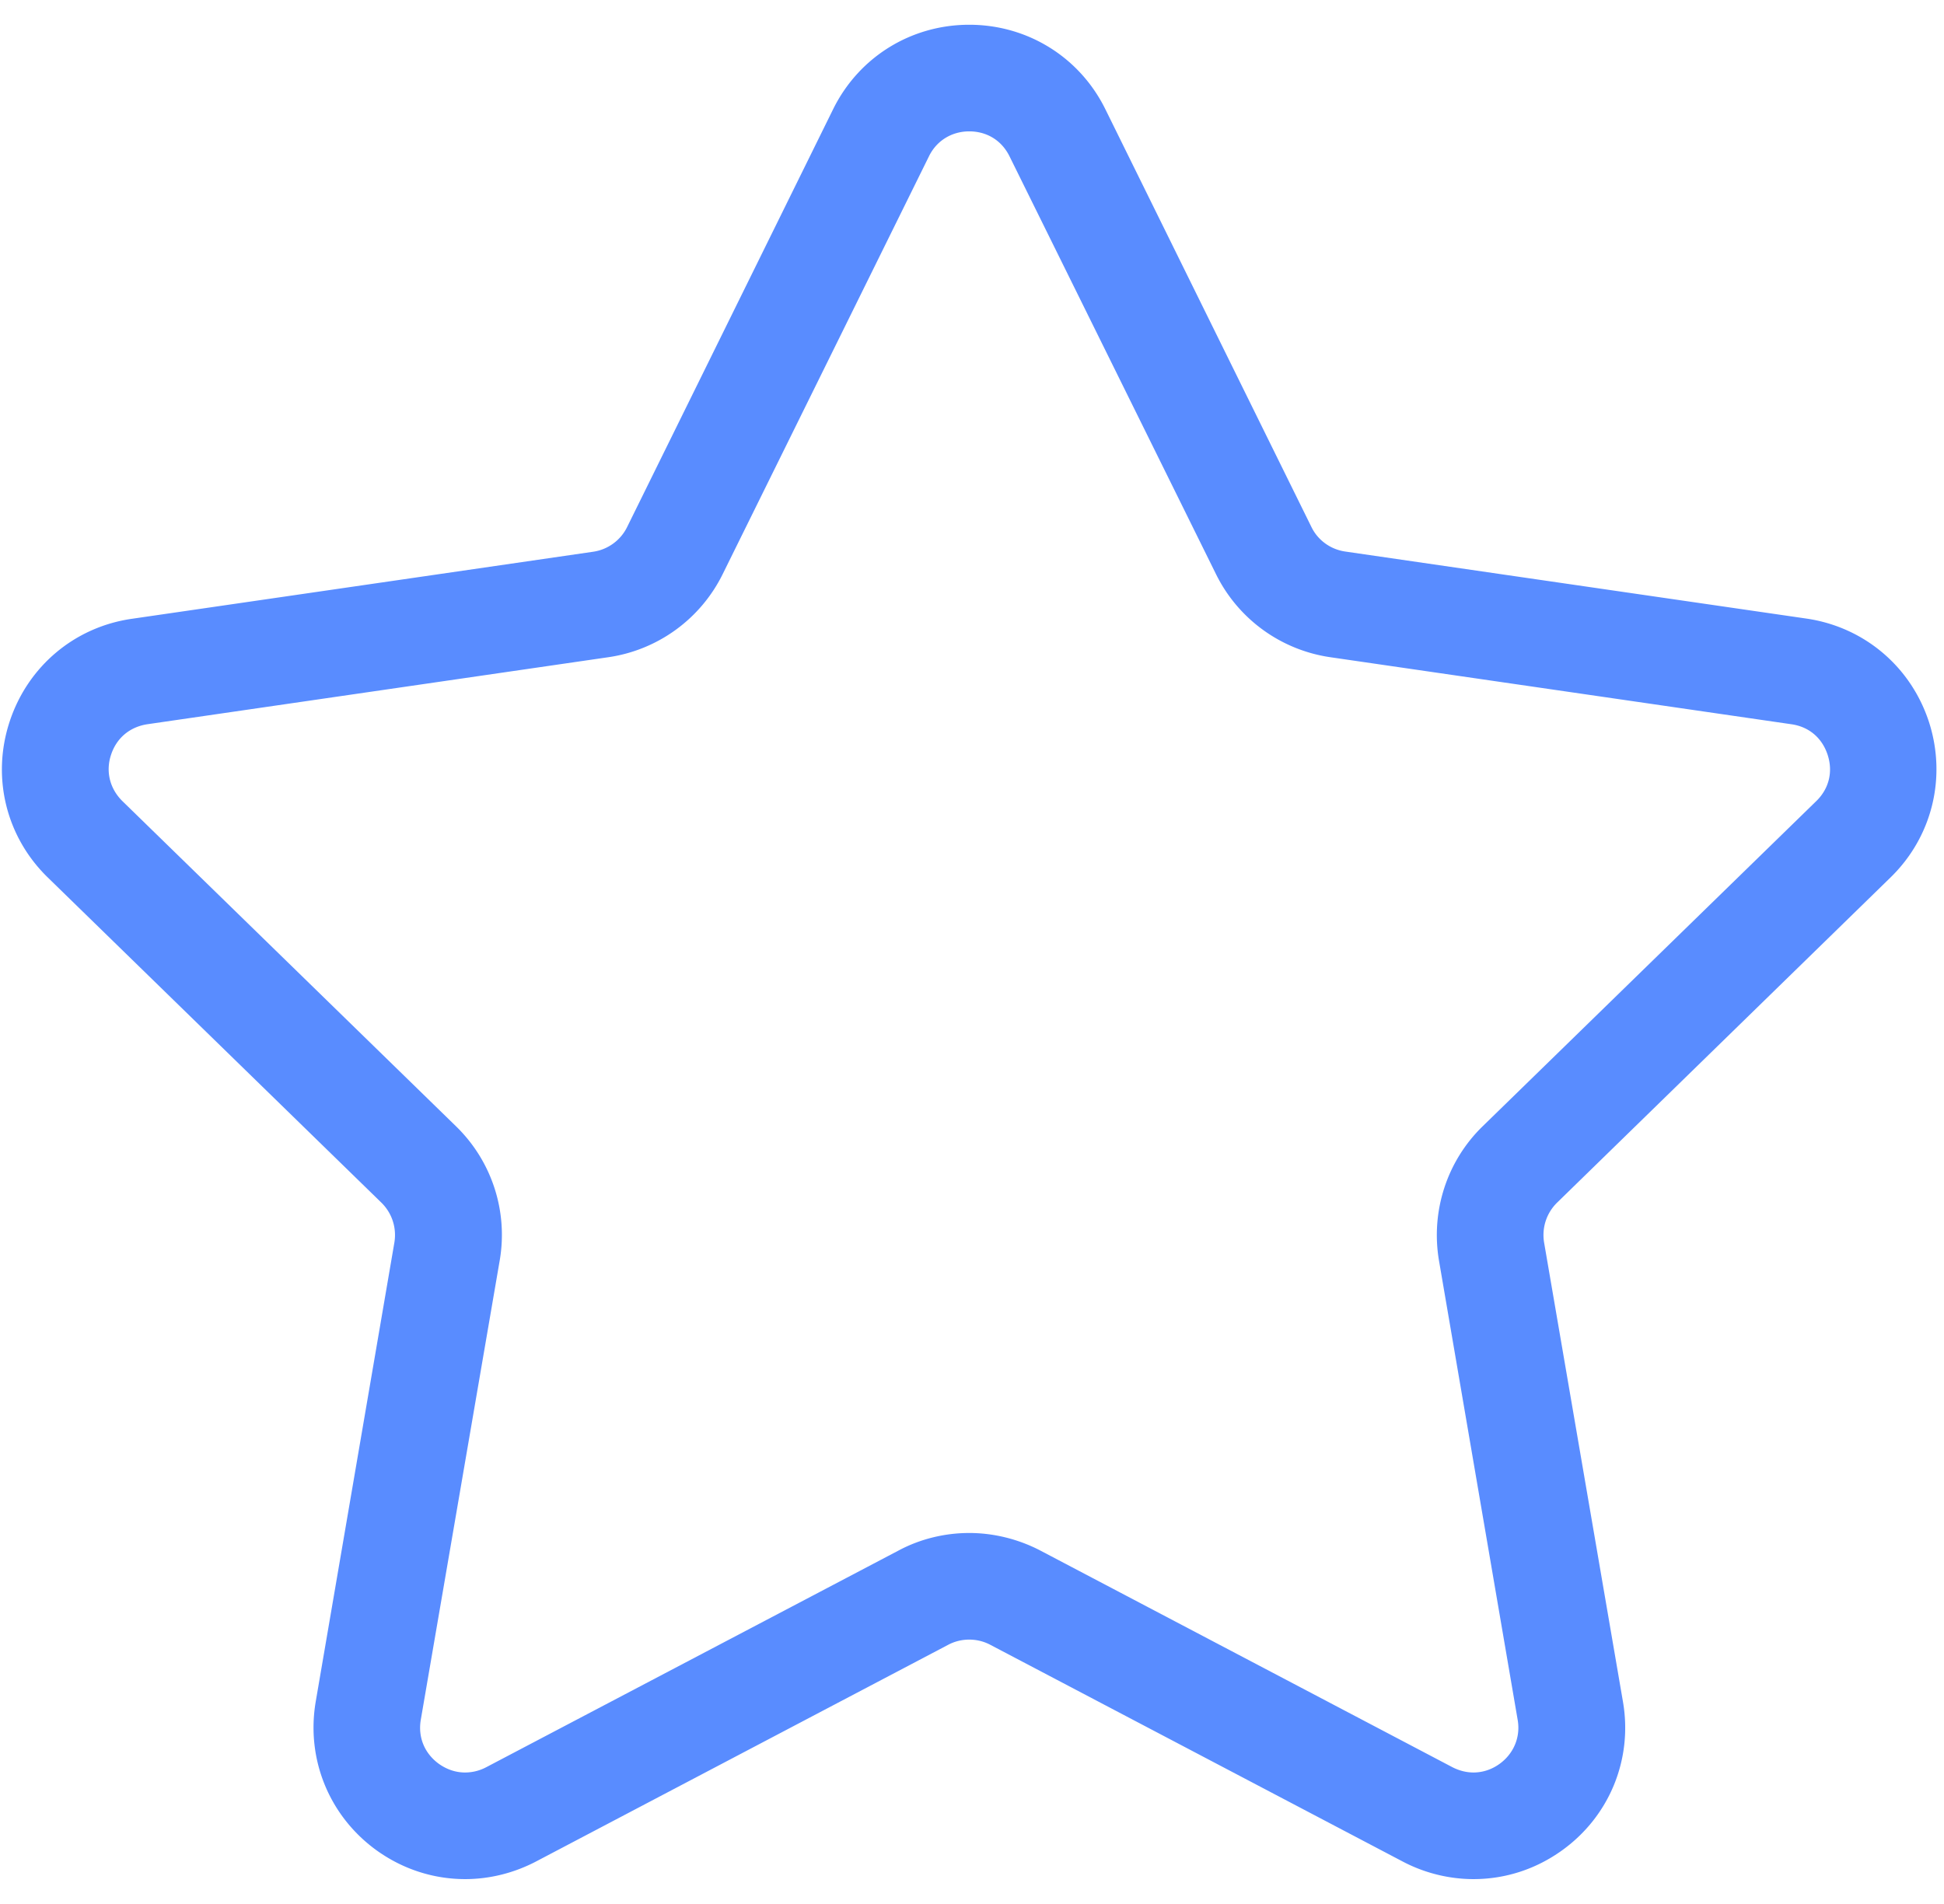 <svg xmlns="http://www.w3.org/2000/svg" viewBox="0 0 1020.9 1000"><path fill="#598CFF" d="M244.3 987c-16.8 0-33-5.3-46.8-15.3-24.7-18-36.8-47.8-31.7-77.9l41.3-241.1c1.3-7.7-1.2-15.5-6.8-21L25.1 460.9C3.2 439.6-4.5 408.3 5 379.2s34.1-49.9 64.4-54.2l242.1-35.2c7.7-1.1 14.4-6 17.8-12.9L437.5 57.4C451 30 478.4 13 509 13s58 17 71.5 44.4l108.2 219.4c3.4 7 10.1 11.8 17.8 12.9l242.1 35.2c30.3 4.4 54.9 25.2 64.4 54.3 9.4 29.1 1.7 60.4-20.2 81.7L817.7 631.7c-5.6 5.5-8.1 13.3-6.8 21l41.4 241.1c5.2 30.1-7 60-31.7 77.9-13.8 10-29.9 15.3-46.8 15.3-12.8 0-25.7-3.2-37.1-9.2L520 863.9c-3.4-1.8-7.2-2.7-11-2.7s-7.6.9-11 2.7L281.4 977.8c-11.5 6-24.3 9.2-37.1 9.2zM509 805.2c12.8 0 25.7 3.2 37.1 9.1l216.6 113.9c3.5 1.8 7.3 2.8 11.1 2.8 4.9 0 9.7-1.6 13.8-4.6 7.4-5.4 11-14.1 9.4-23.1l-41.3-241.1c-4.4-25.9 4.1-52.3 22.9-70.6l175.2-170.8c6.7-6.5 8.9-15.4 6-24.3-2.9-8.9-9.8-14.8-19.1-16.1l-242.1-35.2c-26-3.8-48.4-20.1-60-43.6L530.2 82.2C526.1 73.8 518.3 69 509 69c-9.2 0-17.2 4.9-21.2 13.2L379.5 301.6a79.72 79.72 0 0 1-60 43.6L77.4 380.4c-9.2 1.4-16.2 7.2-19.1 16.1-2.9 8.8-.6 17.8 6 24.3l175.2 170.8c18.8 18.3 27.4 44.7 22.9 70.6l-41.4 241c-1.6 9.2 1.9 17.7 9.4 23.2 4.2 3 8.9 4.6 13.8 4.6 3.8 0 7.6-.9 11.2-2.8l216.5-113.8c11.4-6.1 24.3-9.2 37.1-9.2z"/></svg>